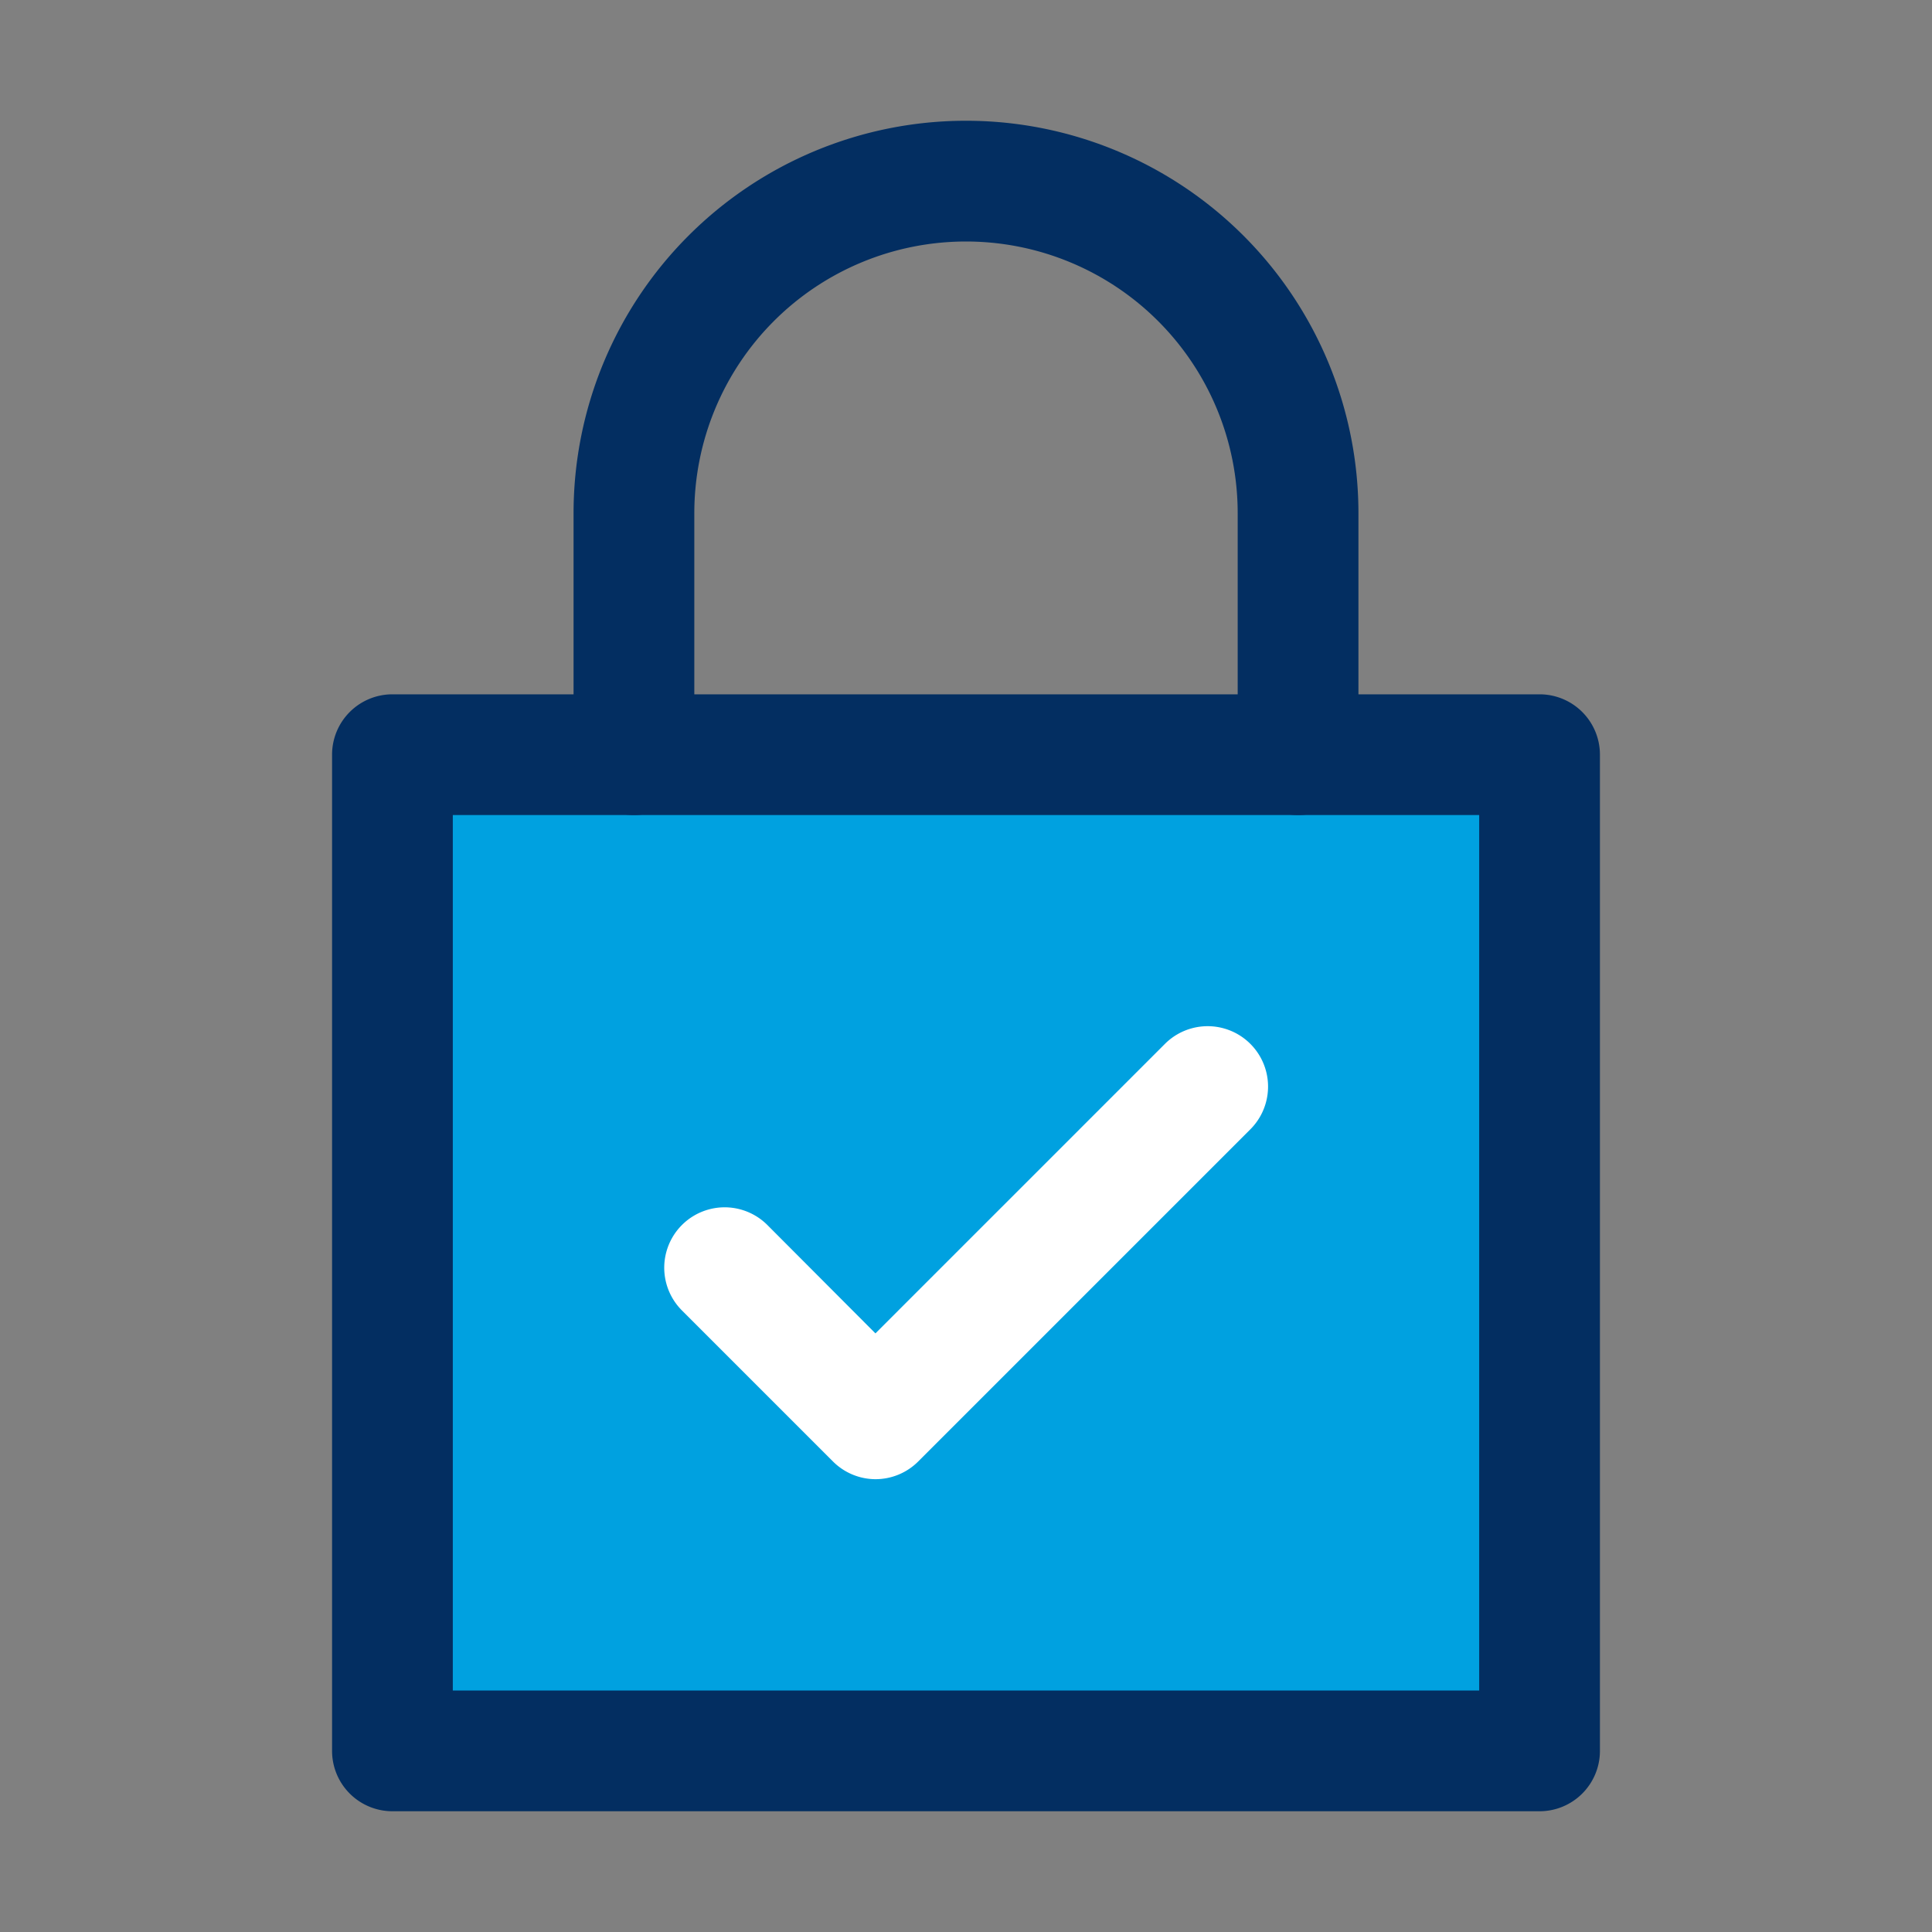 <svg xmlns="http://www.w3.org/2000/svg" viewBox="0 0 64 64"><rect x="0" y="0" width="64" height="64" fill="#808080" stroke="none"/><defs><style>.cls-1{fill:none;}.cls-2{fill:#00a1e0;}.cls-3{fill:#032e61;}.cls-4{fill:#fff;}</style></defs><title>authenticator-day</title><g id="invisi-border"><rect class="cls-1" width="64" height="64"/></g><g id="icon"><rect class="cls-2" x="13" y="25" width="38" height="33"/><path class="cls-3" d="M51,60H13a2,2,0,0,1-2-2V25a2,2,0,0,1,2-2H51a2,2,0,0,1,2,2V58A2,2,0,0,1,51,60ZM15,56H49V27H15Z"/><path class="cls-3" d="M43,27a2,2,0,0,1-2-2V17a9,9,0,0,0-18,0v8a2,2,0,0,1-4,0V17a13,13,0,0,1,26,0v8A2,2,0,0,1,43,27Z"/><path class="cls-4" d="M29,49a2,2,0,0,1-1.41-.59l-5-5a2,2,0,0,1,2.83-2.83L29,44.17l9.59-9.59a2,2,0,0,1,2.83,2.83l-11,11A2,2,0,0,1,29,49Z"/></g></svg>